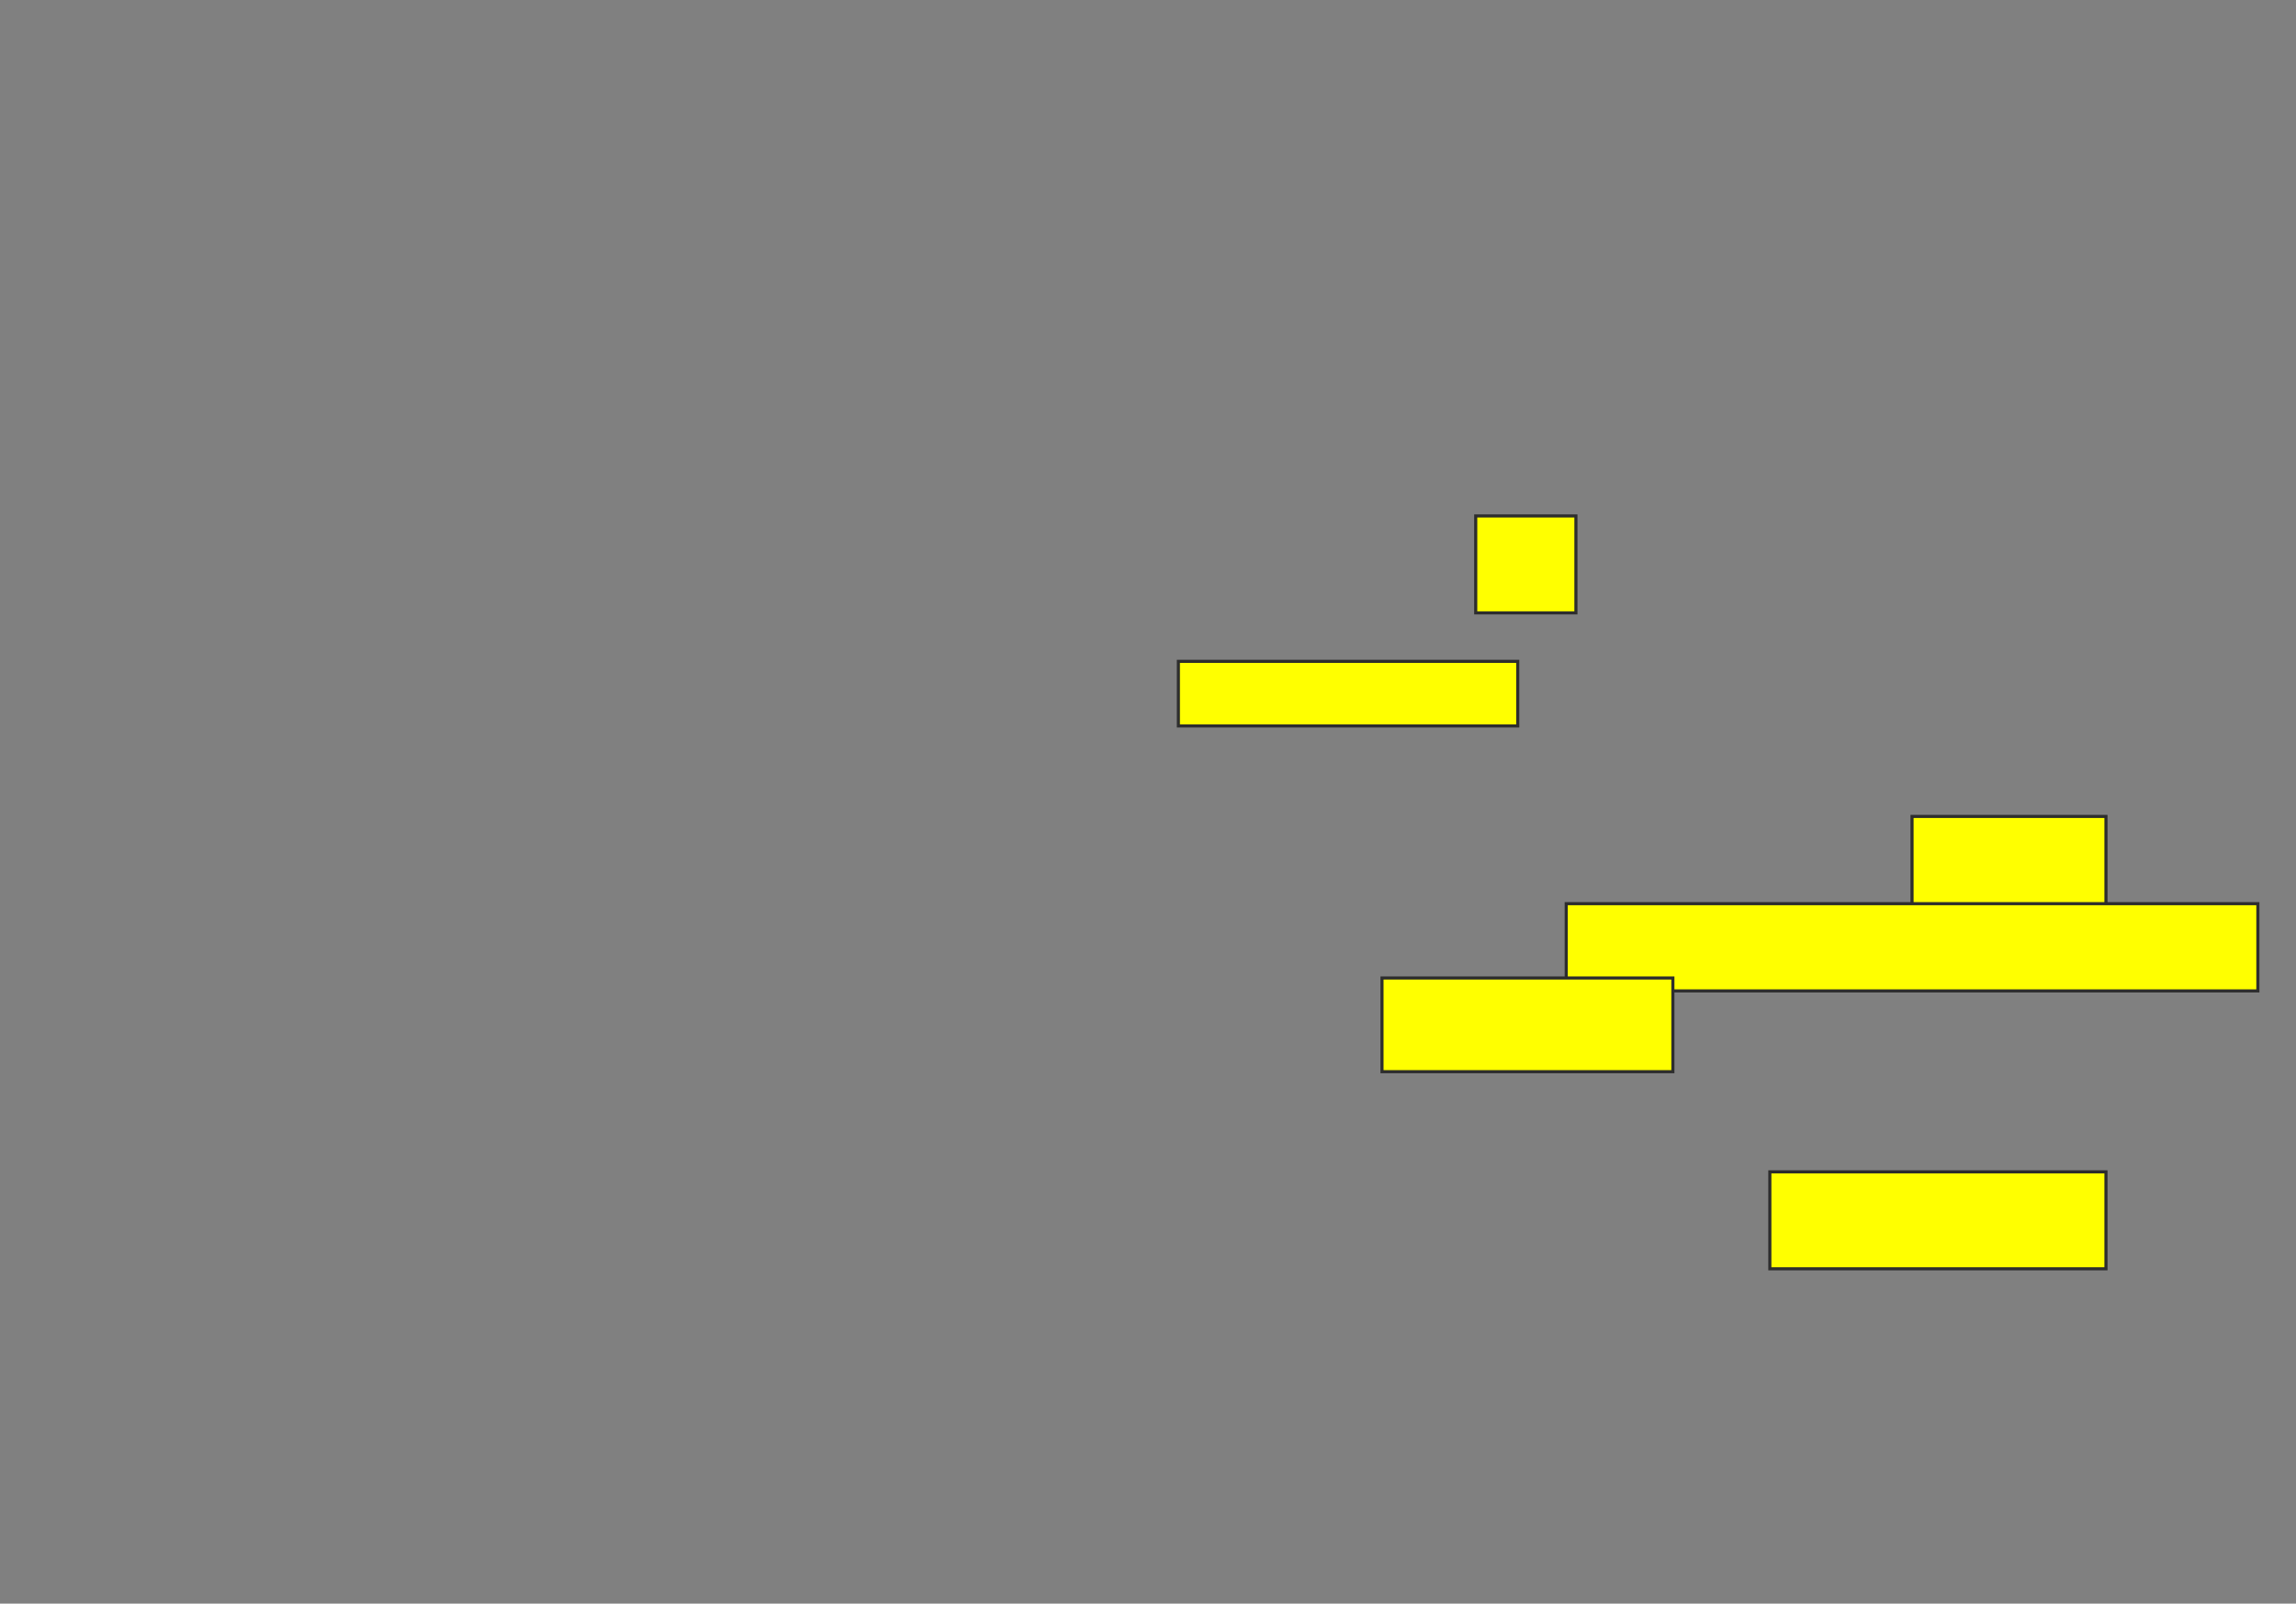 <svg xmlns="http://www.w3.org/2000/svg" width="740" height="517">
 <rect width="100%" height="100%" fill="#808080" stroke="none"/>
 <!-- Created with Image Occlusion Enhanced -->
 <g>
  <title>Labels</title>
 </g>
 <g>
  <title>Masks</title>
  <rect id="576e293698d0433aad7e04606fd8624f-oa-1" height="31.25" width="32.292" y="166.333" x="475.625" stroke="#2D2D2D" fill="#ffff00"/>
  <rect id="576e293698d0433aad7e04606fd8624f-oa-2" height="20.833" width="109.375" y="213.208" x="379.792" stroke="#2D2D2D" fill="#ffff00"/>
  <rect id="576e293698d0433aad7e04606fd8624f-oa-3" height="31.25" width="62.5" y="263.208" x="616.25" stroke="#2D2D2D" fill="#ffff00"/>
  <rect id="576e293698d0433aad7e04606fd8624f-oa-4" height="28.125" width="222.917" y="291.333" x="504.792" stroke="#2D2D2D" fill="#ffff00"/>
  <rect id="576e293698d0433aad7e04606fd8624f-oa-5" height="30.208" width="93.75" y="315.292" x="445.417" stroke="#2D2D2D" fill="#ffff00"/>
  <rect id="576e293698d0433aad7e04606fd8624f-oa-6" height="31.25" width="108.333" y="377.792" x="570.417" stroke="#2D2D2D" fill="#ffff00"/>
 </g>
</svg>